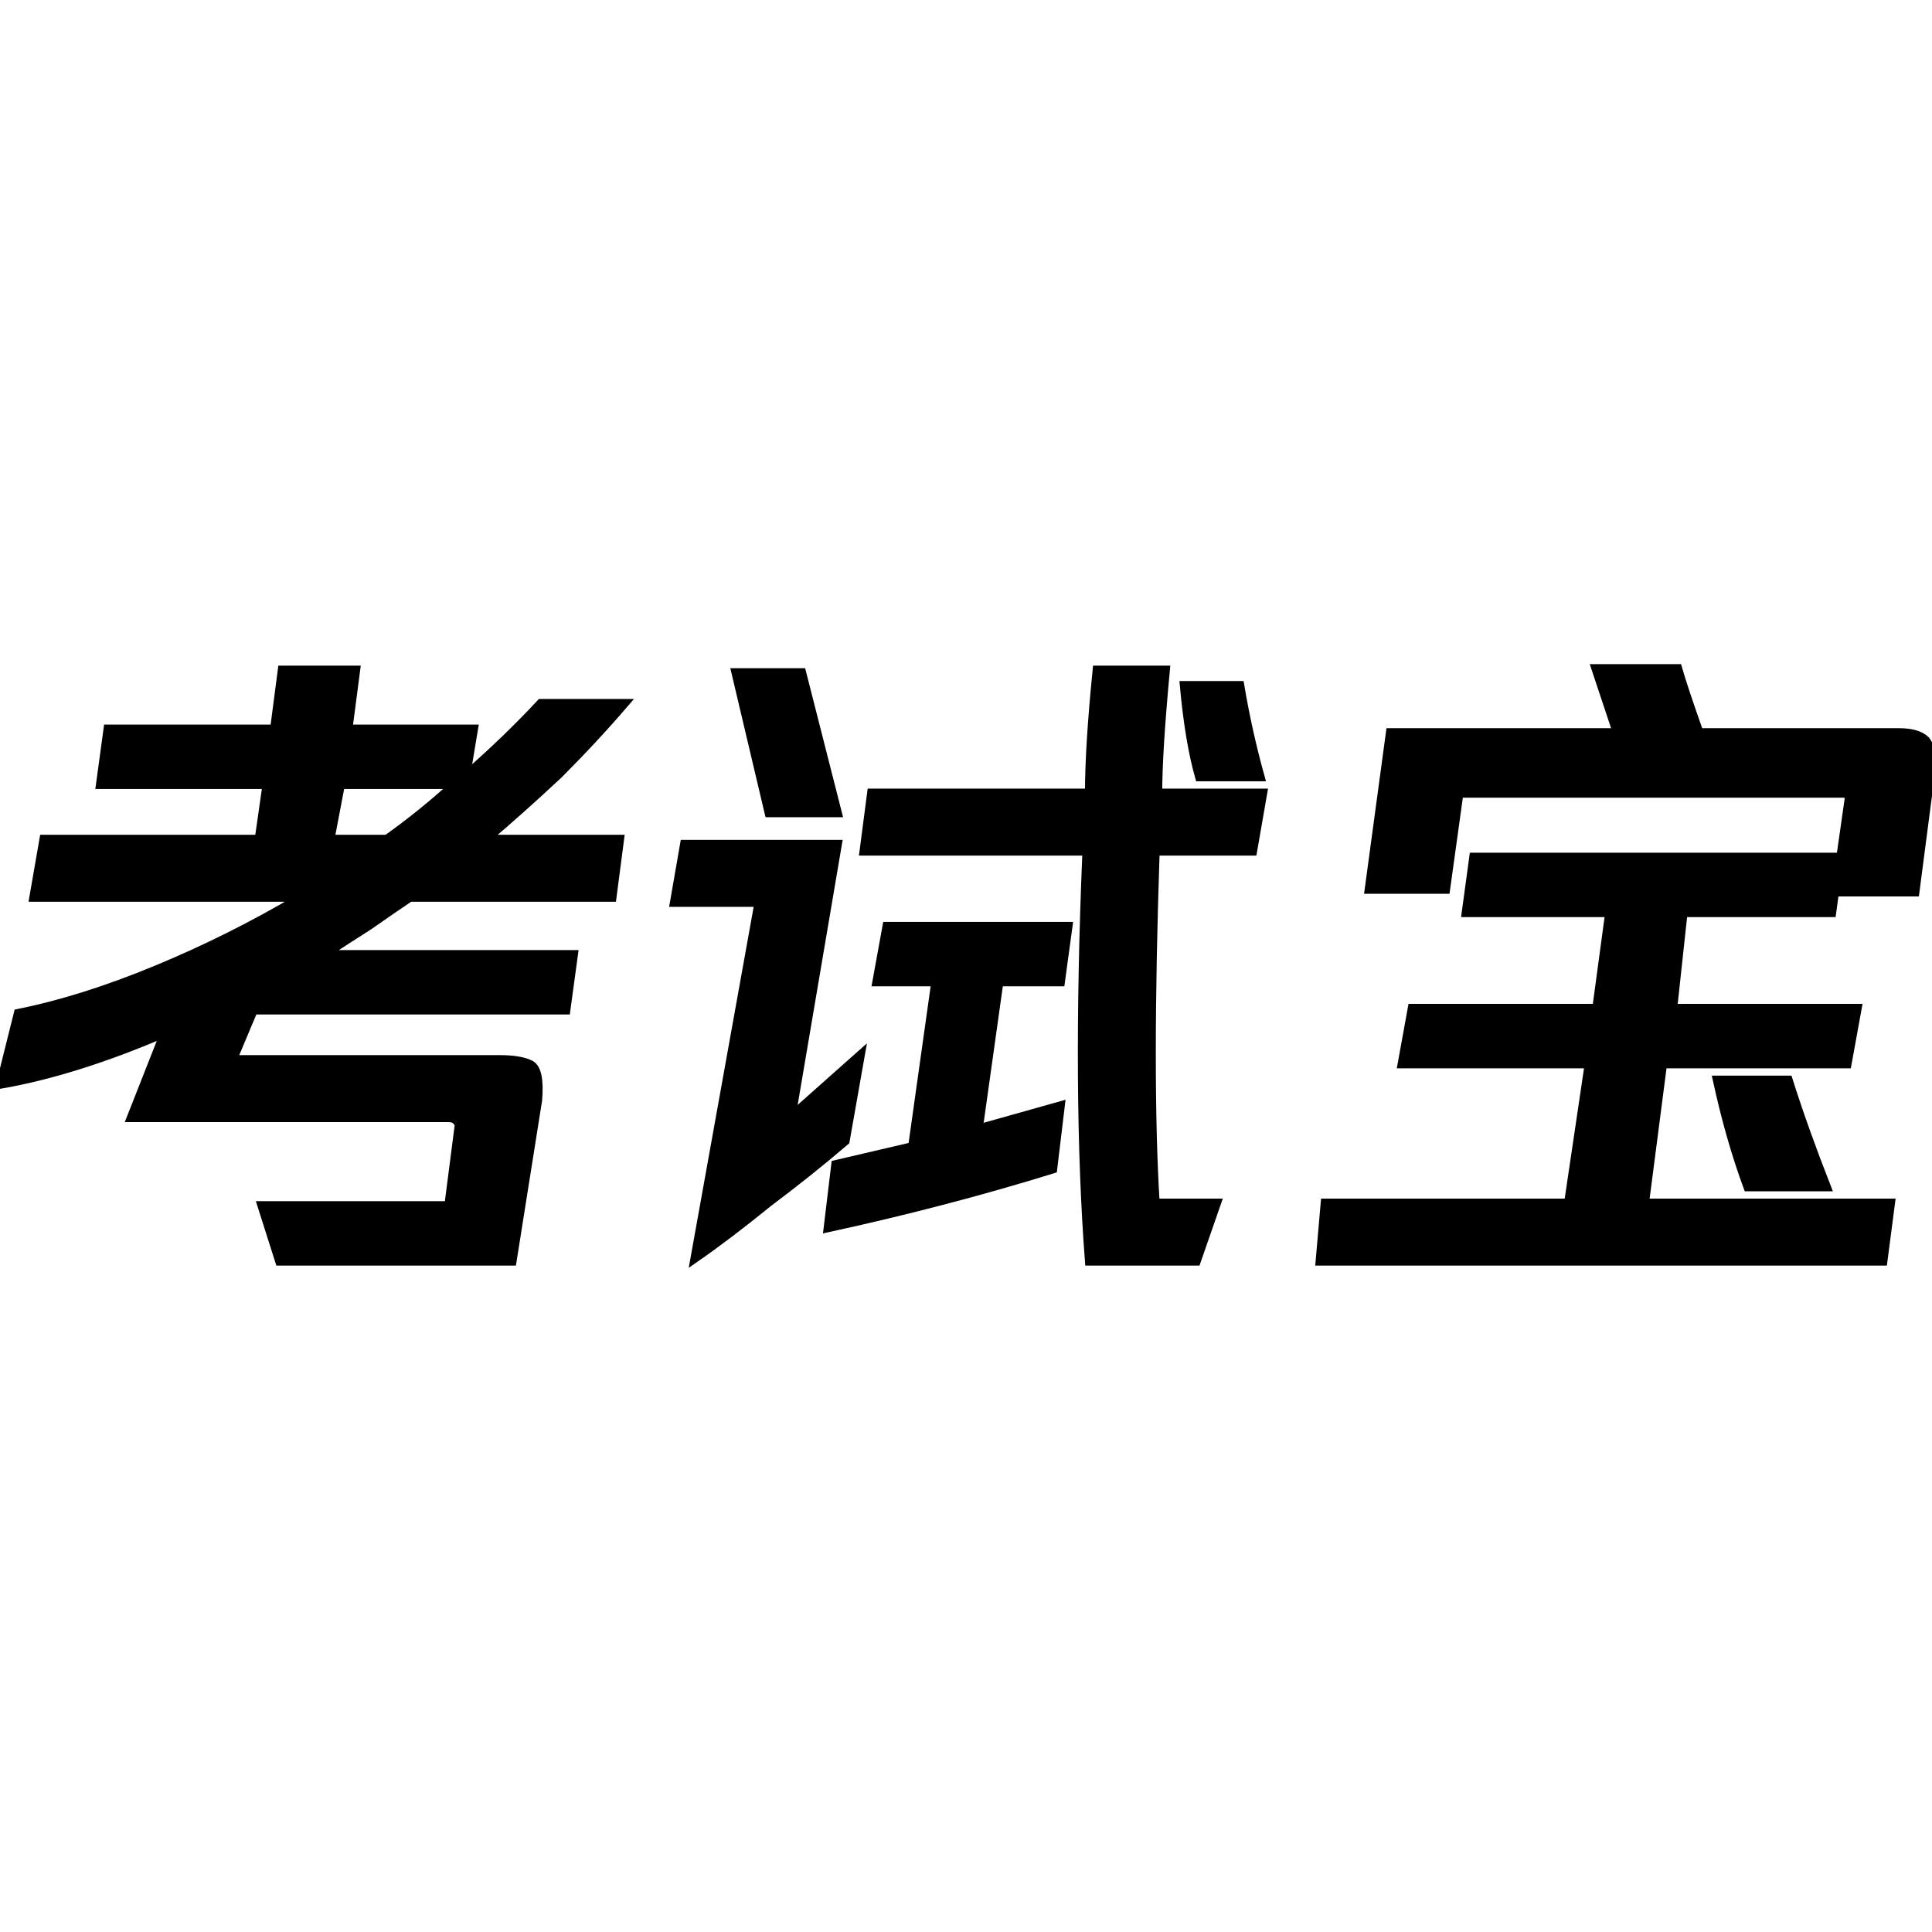 <svg xmlns="http://www.w3.org/2000/svg" width="24" height="24" viewBox="0 0 240 240"><path d="M63.661,156.718L66.844,136.664C67.057,134.118 66.738,132.632 65.889,132.208C65.041,131.783 63.767,131.571 62.07,131.571L62.07,131.571L28.966,131.571L31.512,125.523L70.346,125.523L71.301,118.521L40.425,118.521C41.698,117.672 43.502,116.505 45.836,115.019C47.958,113.534 49.656,112.367 50.929,111.518L50.929,111.518L76.075,111.518L77.03,104.197L60.478,104.197C63.237,101.863 66.208,99.21 69.391,96.239C72.362,93.268 75.12,90.298 77.667,87.327L77.667,87.327L67.163,87.327C64.404,90.298 61.327,93.268 57.932,96.239L57.932,96.239L58.887,90.51L43.29,90.51L44.245,83.189L35.014,83.189L34.059,90.51L13.369,90.51L12.414,97.512L33.104,97.512L32.149,104.197L5.411,104.197L4.138,111.518L37.242,111.518C31.512,114.913 25.571,117.884 19.417,120.431C13.263,122.977 7.533,124.781 2.228,125.842L2.228,125.842L0,134.754C6.154,133.693 12.944,131.571 20.372,128.388L20.372,128.388L16.234,138.892L55.704,138.892C56.128,138.892 56.446,138.998 56.659,139.211C56.871,139.423 56.977,139.635 56.977,139.847L56.977,139.847L55.704,149.715L32.467,149.715L34.695,156.718L63.661,156.718ZM48.064,104.197L41.062,104.197L42.335,97.512L56.34,97.512C53.794,99.847 51.035,102.075 48.064,104.197L48.064,104.197ZM148.649,156.718L151.196,149.396L143.556,149.396C142.92,139.211 142.92,124.675 143.556,105.788L143.556,105.788L155.652,105.788L156.925,98.467L143.875,98.467C143.875,95.072 144.193,89.979 144.83,83.189L144.83,83.189L136.235,83.189C135.599,89.555 135.28,94.648 135.28,98.467L135.28,98.467L108.224,98.467L107.269,105.788L134.962,105.788C134.113,125.948 134.219,142.924 135.28,156.718L135.28,156.718L148.649,156.718ZM104.086,101.014L99.63,83.507L91.354,83.507L95.492,101.014L104.086,101.014ZM156.607,96.558C155.546,92.738 154.697,88.918 154.06,85.099L154.06,85.099L147.058,85.099C147.482,89.767 148.119,93.587 148.967,96.558L148.967,96.558L156.607,96.558ZM86.261,156.399C89.02,154.489 92.097,152.155 95.492,149.396C98.887,146.85 102.07,144.304 105.041,141.757L105.041,141.757L106.951,130.935L98.357,138.574L104.086,104.834L84.988,104.834L83.715,112.155L94.219,112.155L86.261,156.399ZM102.813,152.58C112.574,150.457 121.911,148.017 130.824,145.258L130.824,145.258L131.779,137.301L121.593,140.166L124.14,122.022L131.779,122.022L132.734,115.019L110.134,115.019L108.861,122.022L116.182,122.022L113.317,142.394L103.768,144.622L102.813,152.58ZM237.93,110.861L239.917,95.604C240.138,94.056 239.917,92.84 239.255,91.955C238.592,91.292 237.488,90.96 235.942,90.96L235.942,90.96L211.097,90.96C209.772,87.201 208.889,84.548 208.447,83L208.447,83L198.178,83C198.379,83.606 198.602,84.273 198.844,85.001L199.057,85.641C199.348,86.514 199.665,87.467 200.009,88.5L200.272,89.29C200.451,89.827 200.636,90.383 200.828,90.96L200.828,90.96L172.67,90.96L170.02,110.529L179.627,110.529L181.283,98.589L228.985,98.589C229.427,98.589 229.648,98.81 229.648,99.252L229.648,99.252L227.992,110.861L237.93,110.861ZM233.955,156.718L234.91,149.396L204.353,149.396L206.581,132.208L229.499,132.208L230.772,125.205L207.854,125.205L209.127,113.428L227.589,113.428L228.544,106.425L183.026,106.425L182.071,113.428L199.897,113.428L198.305,125.205L175.387,125.205L174.114,132.208L197.35,132.208L194.804,149.396L164.565,149.396L163.928,156.718L233.955,156.718ZM226.953,147.487C225.043,142.606 223.451,138.15 222.178,134.118L222.178,134.118L213.265,134.118C214.326,138.998 215.6,143.455 217.085,147.487L217.085,147.487L226.953,147.487Z" fill-rule="nonZero" stroke-width="1" fill="#000000" stroke="#00000000"/></svg>